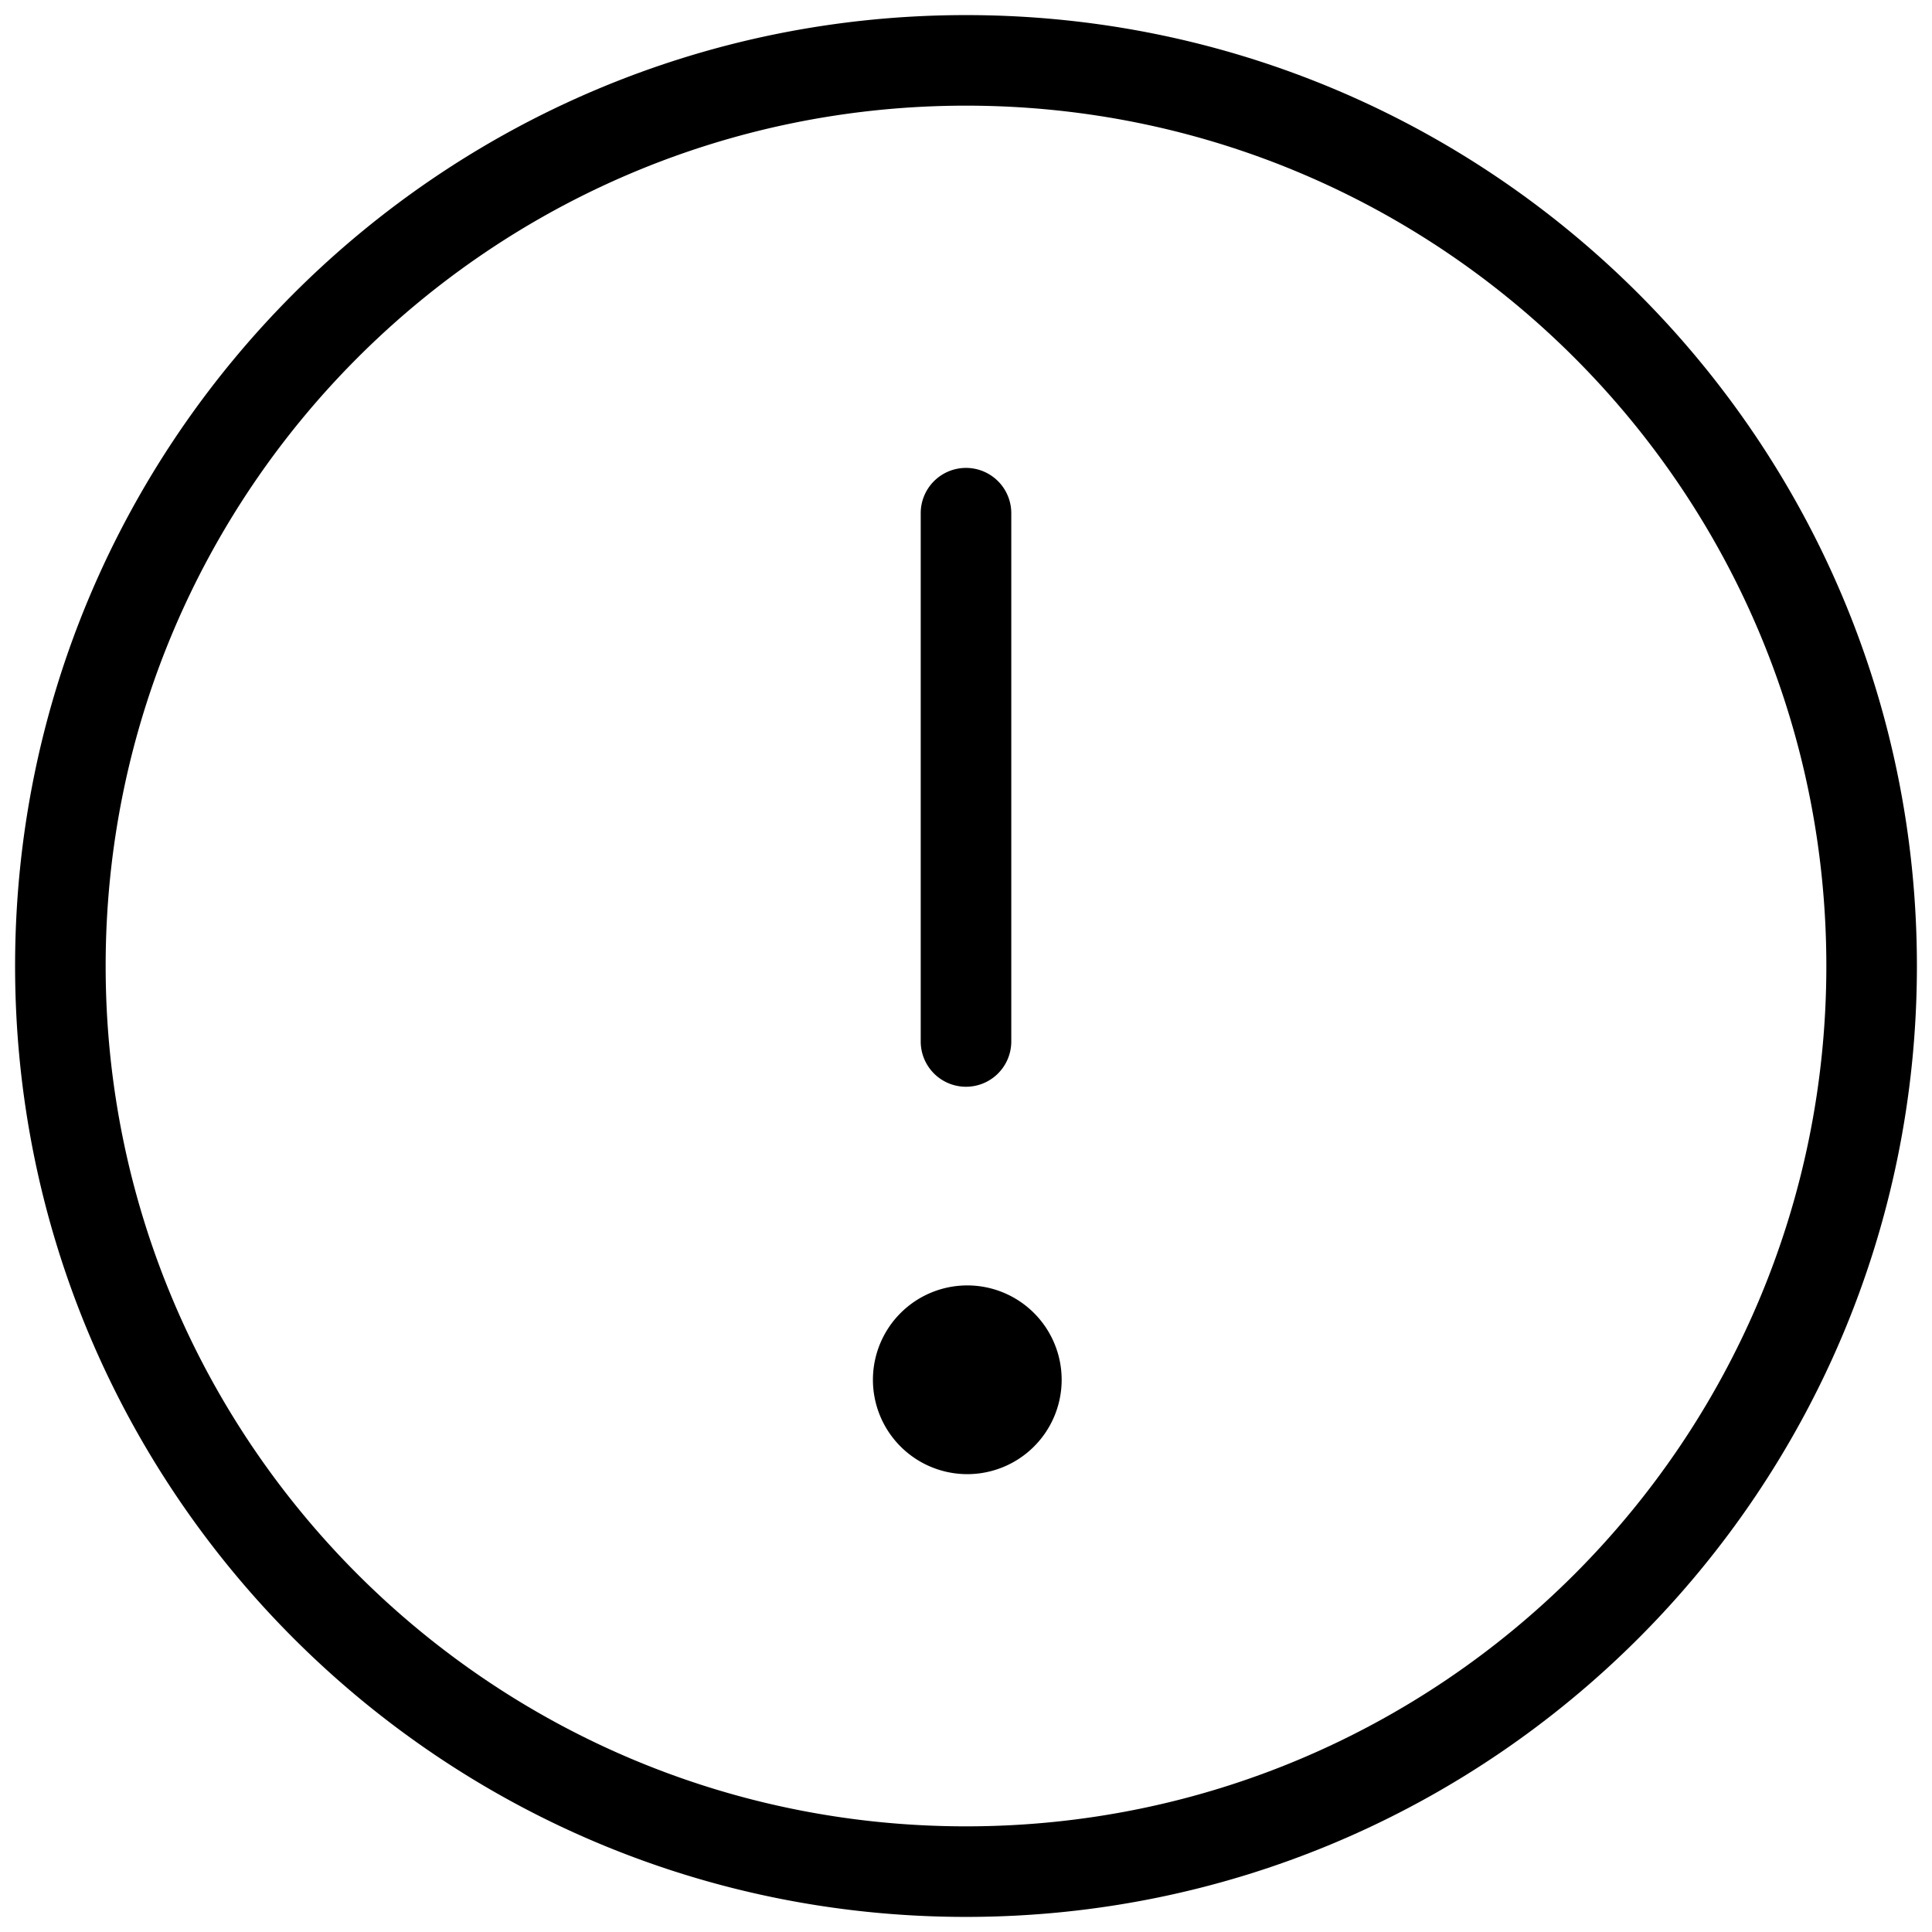 <svg xmlns="http://www.w3.org/2000/svg" fill="none" viewBox="0 0 32 32">
  <path fill="#000" fill-rule="evenodd" d="M.25 16C.25 7.302 7.302.25 16 .25S31.75 7.302 31.75 16 24.698 31.75 16 31.75.25 24.698.25 16M16 1.75C8.13 1.75 1.75 8.13 1.75 16S8.13 30.25 16 30.25 30.25 23.87 30.25 16 23.87 1.75 16 1.75m0 6a.75.75 0 0 1 .75.75v8.75a.75.75 0 0 1-1.5 0V8.5a.75.75 0 0 1 .75-.75" clip-rule="evenodd"/>
  <path fill="#000" d="M17.5 22.875a1.5 1.5 0 1 1-3 0 1.5 1.5 0 0 1 3 0"/>
  <path fill="#000" fill-rule="evenodd" d="M16 21.438a1.438 1.438 0 1 0 0 2.876 1.438 1.438 0 0 0 0-2.876m-1.105.332a1.563 1.563 0 1 1 2.21 2.21 1.563 1.563 0 0 1-2.21-2.21" clip-rule="evenodd"/>
</svg>

